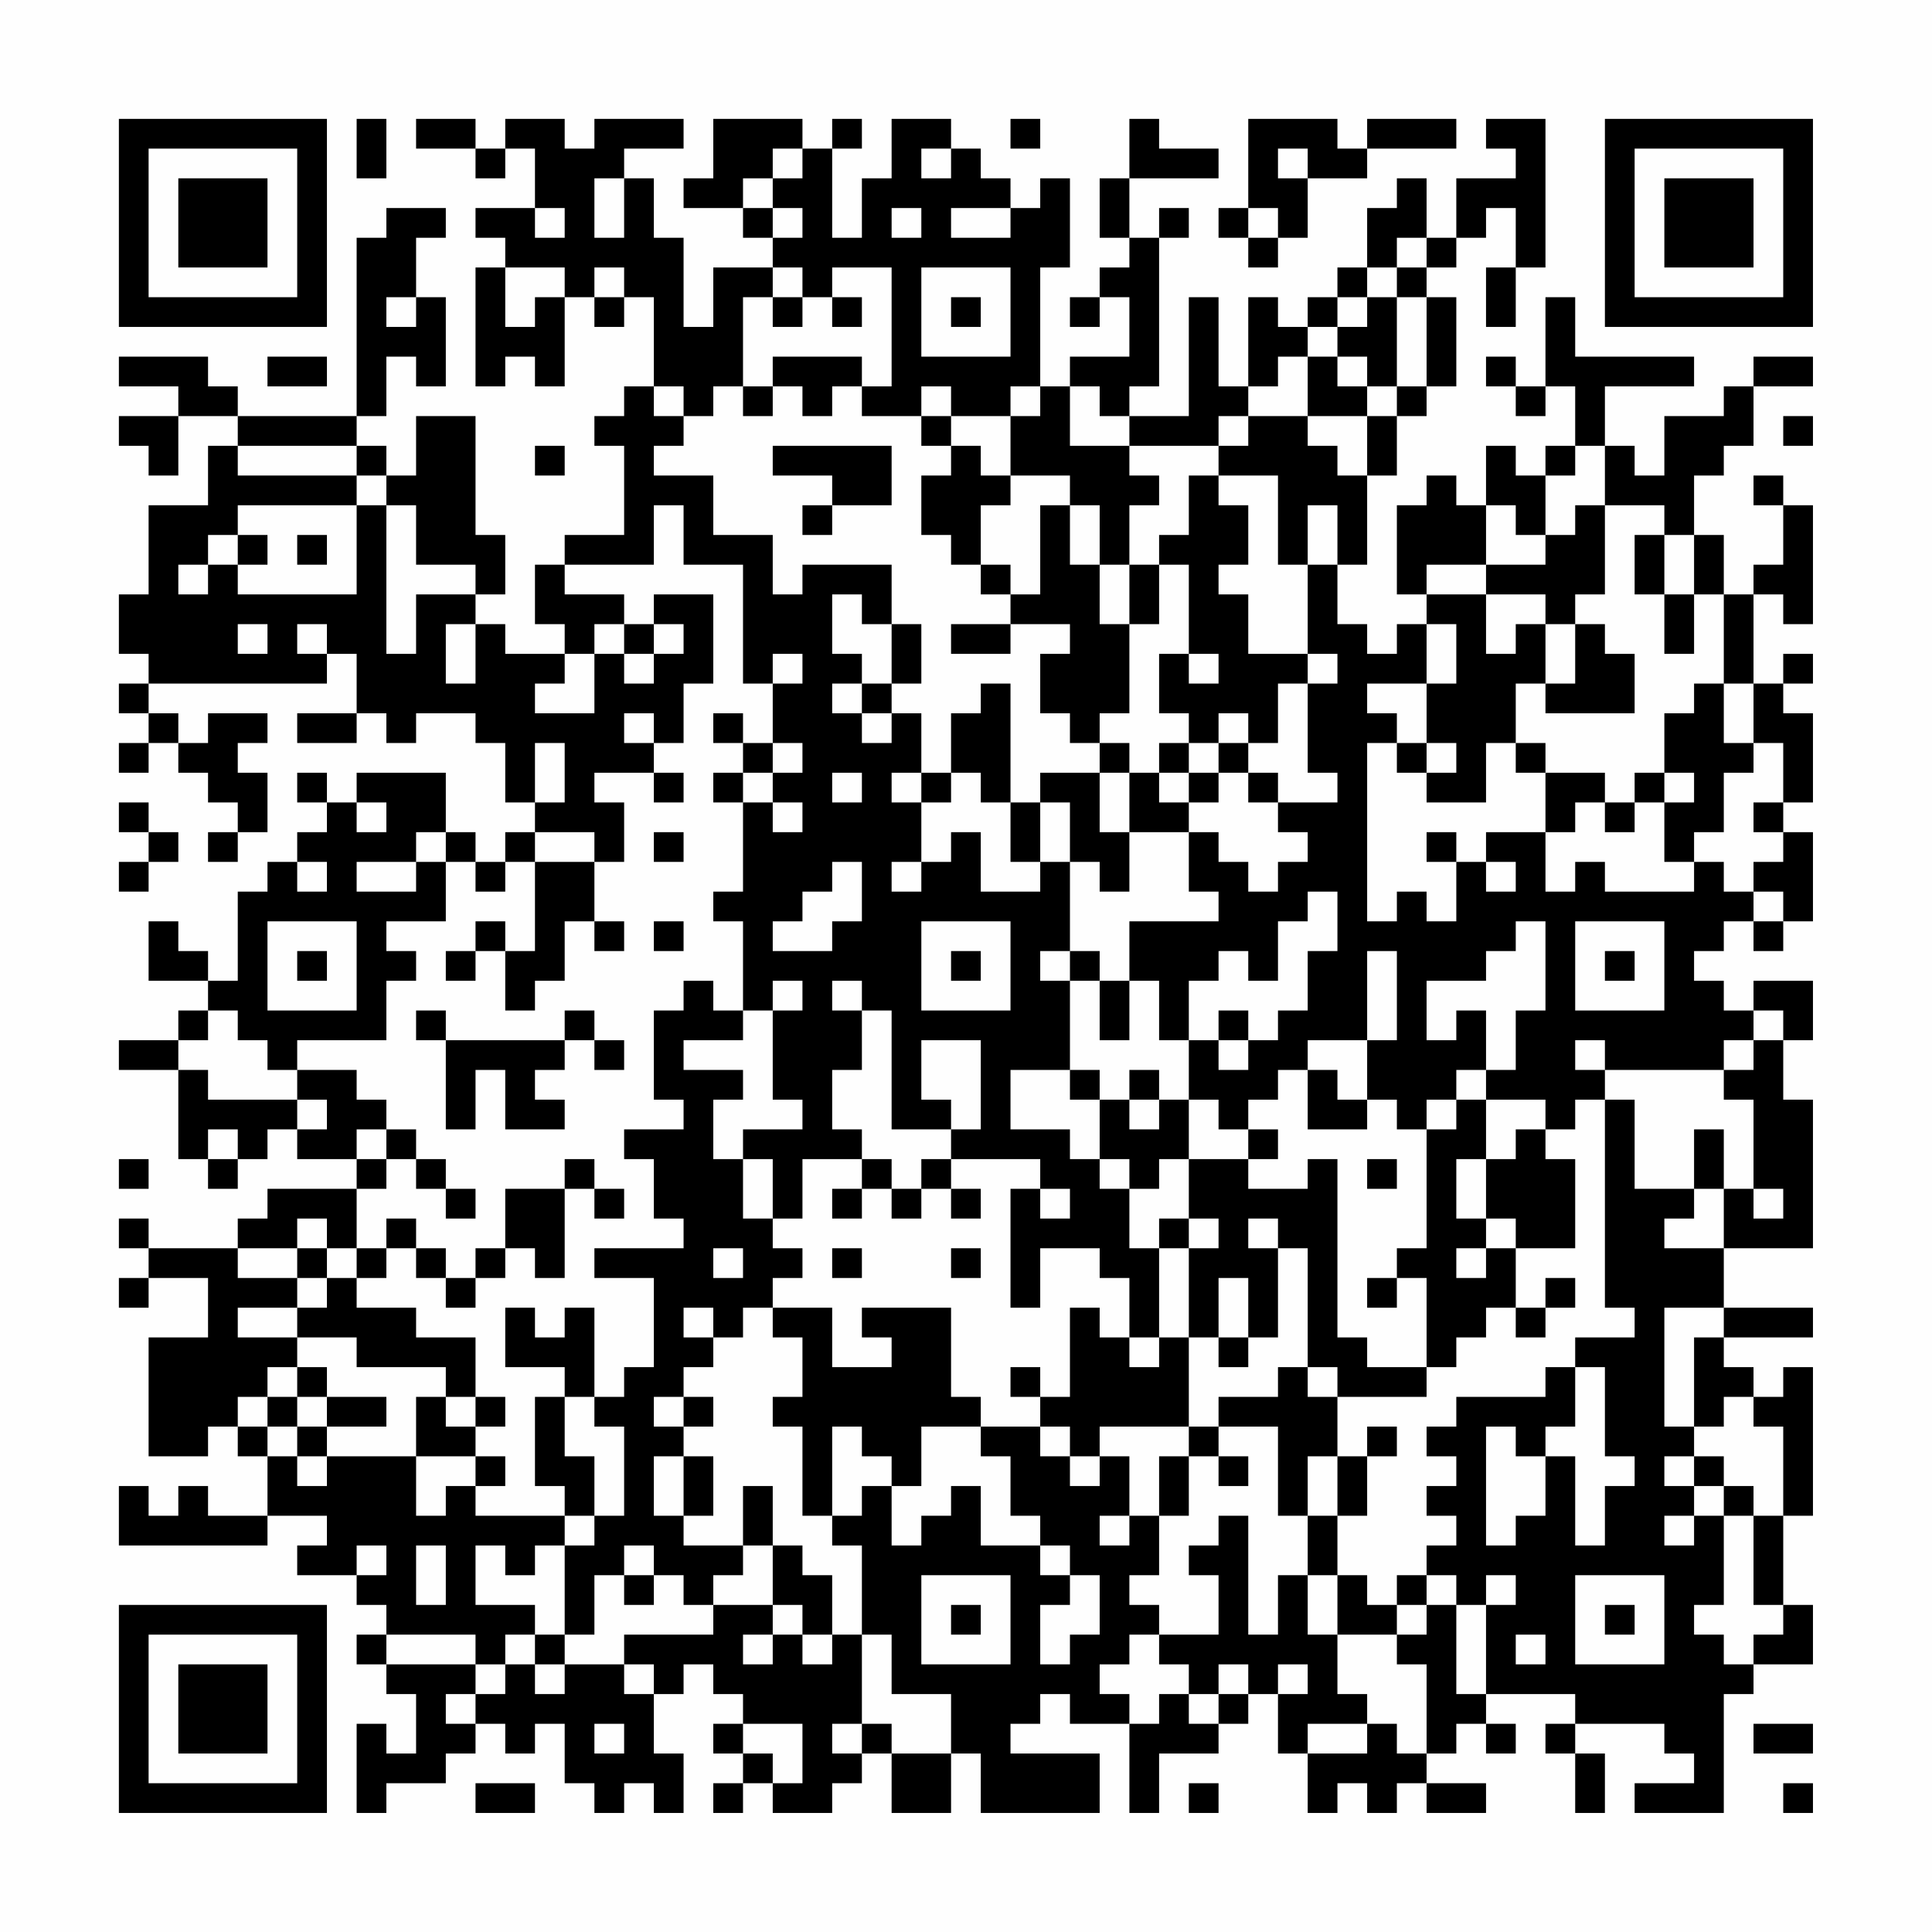<?xml version="1.0" encoding="UTF-8"?>
<svg xmlns="http://www.w3.org/2000/svg" version="1.1" width="300" height="300" viewBox="0 0 300 300"><rect x="0" y="0" width="300" height="300" fill="#fefefe"/><g transform="scale(4.615)"><g transform="translate(4,4)"><path fill-rule="evenodd" d="M8 0L8 2L9 2L9 0ZM10 0L10 1L12 1L12 2L13 2L13 1L14 1L14 3L12 3L12 4L13 4L13 5L12 5L12 9L13 9L13 8L14 8L14 9L15 9L15 6L16 6L16 7L17 7L17 6L18 6L18 9L17 9L17 10L16 10L16 11L17 11L17 14L15 14L15 15L14 15L14 17L15 17L15 18L13 18L13 17L12 17L12 16L13 16L13 14L12 14L12 10L10 10L10 12L9 12L9 11L8 11L8 10L9 10L9 8L10 8L10 9L11 9L11 6L10 6L10 4L11 4L11 3L9 3L9 4L8 4L8 10L4 10L4 9L3 9L3 8L0 8L0 9L2 9L2 10L0 10L0 11L1 11L1 12L2 12L2 10L4 10L4 11L3 11L3 13L1 13L1 16L0 16L0 18L1 18L1 19L0 19L0 20L1 20L1 21L0 21L0 22L1 22L1 21L2 21L2 22L3 22L3 23L4 23L4 24L3 24L3 25L4 25L4 24L5 24L5 22L4 22L4 21L5 21L5 20L3 20L3 21L2 21L2 20L1 20L1 19L7 19L7 18L8 18L8 20L6 20L6 21L8 21L8 20L9 20L9 21L10 21L10 20L12 20L12 21L13 21L13 23L14 23L14 24L13 24L13 25L12 25L12 24L11 24L11 22L8 22L8 23L7 23L7 22L6 22L6 23L7 23L7 24L6 24L6 25L5 25L5 26L4 26L4 29L3 29L3 28L2 28L2 27L1 27L1 29L3 29L3 30L2 30L2 31L0 31L0 32L2 32L2 35L3 35L3 36L4 36L4 35L5 35L5 34L6 34L6 35L8 35L8 36L5 36L5 37L4 37L4 38L1 38L1 37L0 37L0 38L1 38L1 39L0 39L0 40L1 40L1 39L3 39L3 41L1 41L1 45L3 45L3 44L4 44L4 45L5 45L5 47L3 47L3 46L2 46L2 47L1 47L1 46L0 46L0 48L5 48L5 47L7 47L7 48L6 48L6 49L8 49L8 50L9 50L9 51L8 51L8 52L9 52L9 53L10 53L10 55L9 55L9 54L8 54L8 57L9 57L9 56L11 56L11 55L12 55L12 54L13 54L13 55L14 55L14 54L15 54L15 56L16 56L16 57L17 57L17 56L18 56L18 57L19 57L19 55L18 55L18 53L19 53L19 52L20 52L20 53L21 53L21 54L20 54L20 55L21 55L21 56L20 56L20 57L21 57L21 56L22 56L22 57L24 57L24 56L25 56L25 55L26 55L26 57L28 57L28 55L29 55L29 57L33 57L33 55L30 55L30 54L31 54L31 53L32 53L32 54L34 54L34 57L35 57L35 55L37 55L37 54L38 54L38 53L39 53L39 55L40 55L40 57L41 57L41 56L42 56L42 57L43 57L43 56L44 56L44 57L46 57L46 56L44 56L44 55L45 55L45 54L46 54L46 55L47 55L47 54L46 54L46 53L49 53L49 54L48 54L48 55L49 55L49 57L50 57L50 55L49 55L49 54L52 54L52 55L53 55L53 56L51 56L51 57L54 57L54 53L55 53L55 52L57 52L57 50L56 50L56 47L57 47L57 42L56 42L56 43L55 43L55 42L54 42L54 41L57 41L57 40L54 40L54 38L57 38L57 33L56 33L56 31L57 31L57 29L55 29L55 30L54 30L54 29L53 29L53 28L54 28L54 27L55 27L55 28L56 28L56 27L57 27L57 24L56 24L56 23L57 23L57 20L56 20L56 19L57 19L57 18L56 18L56 19L55 19L55 16L56 16L56 17L57 17L57 13L56 13L56 12L55 12L55 13L56 13L56 15L55 15L55 16L54 16L54 14L53 14L53 12L54 12L54 11L55 11L55 9L57 9L57 8L55 8L55 9L54 9L54 10L52 10L52 12L51 12L51 11L50 11L50 9L53 9L53 8L49 8L49 6L48 6L48 9L47 9L47 8L46 8L46 9L47 9L47 10L48 10L48 9L49 9L49 11L48 11L48 12L47 12L47 11L46 11L46 13L45 13L45 12L44 12L44 13L43 13L43 16L44 16L44 17L43 17L43 18L42 18L42 17L41 17L41 15L42 15L42 12L43 12L43 10L44 10L44 9L45 9L45 6L44 6L44 5L45 5L45 4L46 4L46 3L47 3L47 5L46 5L46 7L47 7L47 5L48 5L48 0L46 0L46 1L47 1L47 2L45 2L45 4L44 4L44 2L43 2L43 3L42 3L42 5L41 5L41 6L40 6L40 7L39 7L39 6L38 6L38 9L37 9L37 6L36 6L36 10L34 10L34 9L35 9L35 4L36 4L36 3L35 3L35 4L34 4L34 2L37 2L37 1L35 1L35 0L34 0L34 2L33 2L33 4L34 4L34 5L33 5L33 6L32 6L32 7L33 7L33 6L34 6L34 8L32 8L32 9L31 9L31 5L32 5L32 2L31 2L31 3L30 3L30 2L29 2L29 1L28 1L28 0L26 0L26 2L25 2L25 4L24 4L24 1L25 1L25 0L24 0L24 1L23 1L23 0L20 0L20 2L19 2L19 3L21 3L21 4L22 4L22 5L20 5L20 7L19 7L19 4L18 4L18 2L17 2L17 1L19 1L19 0L16 0L16 1L15 1L15 0L13 0L13 1L12 1L12 0ZM30 0L30 1L31 1L31 0ZM38 0L38 3L37 3L37 4L38 4L38 5L39 5L39 4L40 4L40 2L42 2L42 1L45 1L45 0L42 0L42 1L41 1L41 0ZM22 1L22 2L21 2L21 3L22 3L22 4L23 4L23 3L22 3L22 2L23 2L23 1ZM27 1L27 2L28 2L28 1ZM39 1L39 2L40 2L40 1ZM16 2L16 4L17 4L17 2ZM14 3L14 4L15 4L15 3ZM26 3L26 4L27 4L27 3ZM28 3L28 4L30 4L30 3ZM38 3L38 4L39 4L39 3ZM43 4L43 5L42 5L42 6L41 6L41 7L40 7L40 8L39 8L39 9L38 9L38 10L37 10L37 11L34 11L34 10L33 10L33 9L32 9L32 11L34 11L34 12L35 12L35 13L34 13L34 15L33 15L33 13L32 13L32 12L30 12L30 10L31 10L31 9L30 9L30 10L28 10L28 9L27 9L27 10L25 10L25 9L26 9L26 5L24 5L24 6L23 6L23 5L22 5L22 6L21 6L21 9L20 9L20 10L19 10L19 9L18 9L18 10L19 10L19 11L18 11L18 12L20 12L20 14L22 14L22 16L23 16L23 15L26 15L26 17L25 17L25 16L24 16L24 18L25 18L25 19L24 19L24 20L25 20L25 21L26 21L26 20L27 20L27 22L26 22L26 23L27 23L27 25L26 25L26 26L27 26L27 25L28 25L28 24L29 24L29 26L31 26L31 25L32 25L32 28L31 28L31 29L32 29L32 32L30 32L30 34L32 34L32 35L33 35L33 36L34 36L34 38L35 38L35 41L34 41L34 39L33 39L33 38L31 38L31 40L30 40L30 36L31 36L31 37L32 37L32 36L31 36L31 35L28 35L28 34L29 34L29 31L27 31L27 33L28 33L28 34L26 34L26 30L25 30L25 29L24 29L24 30L25 30L25 32L24 32L24 34L25 34L25 35L23 35L23 37L22 37L22 35L21 35L21 34L23 34L23 33L22 33L22 30L23 30L23 29L22 29L22 30L21 30L21 27L20 27L20 26L21 26L21 23L22 23L22 24L23 24L23 23L22 23L22 22L23 22L23 21L22 21L22 19L23 19L23 18L22 18L22 19L21 19L21 15L19 15L19 13L18 13L18 15L15 15L15 16L17 16L17 17L16 17L16 18L15 18L15 19L14 19L14 20L16 20L16 18L17 18L17 19L18 19L18 18L19 18L19 17L18 17L18 16L20 16L20 19L19 19L19 21L18 21L18 20L17 20L17 21L18 21L18 22L16 22L16 23L17 23L17 25L16 25L16 24L14 24L14 25L13 25L13 26L12 26L12 25L11 25L11 24L10 24L10 25L8 25L8 26L10 26L10 25L11 25L11 27L9 27L9 28L10 28L10 29L9 29L9 31L6 31L6 32L5 32L5 31L4 31L4 30L3 30L3 31L2 31L2 32L3 32L3 33L6 33L6 34L7 34L7 33L6 33L6 32L8 32L8 33L9 33L9 34L8 34L8 35L9 35L9 36L8 36L8 38L7 38L7 37L6 37L6 38L4 38L4 39L6 39L6 40L4 40L4 41L6 41L6 42L5 42L5 43L4 43L4 44L5 44L5 45L6 45L6 46L7 46L7 45L10 45L10 47L11 47L11 46L12 46L12 47L15 47L15 48L14 48L14 49L13 49L13 48L12 48L12 50L14 50L14 51L13 51L13 52L12 52L12 51L9 51L9 52L12 52L12 53L11 53L11 54L12 54L12 53L13 53L13 52L14 52L14 53L15 53L15 52L17 52L17 53L18 53L18 52L17 52L17 51L20 51L20 50L22 50L22 51L21 51L21 52L22 52L22 51L23 51L23 52L24 52L24 51L25 51L25 54L24 54L24 55L25 55L25 54L26 54L26 55L28 55L28 53L26 53L26 51L25 51L25 48L24 48L24 47L25 47L25 46L26 46L26 48L27 48L27 47L28 47L28 46L29 46L29 48L31 48L31 49L32 49L32 50L31 50L31 52L32 52L32 51L33 51L33 49L32 49L32 48L31 48L31 47L30 47L30 45L29 45L29 44L31 44L31 45L32 45L32 46L33 46L33 45L34 45L34 47L33 47L33 48L34 48L34 47L35 47L35 49L34 49L34 50L35 50L35 51L34 51L34 52L33 52L33 53L34 53L34 54L35 54L35 53L36 53L36 54L37 54L37 53L38 53L38 52L37 52L37 53L36 53L36 52L35 52L35 51L37 51L37 49L36 49L36 48L37 48L37 47L38 47L38 51L39 51L39 49L40 49L40 51L41 51L41 53L42 53L42 54L40 54L40 55L42 55L42 54L43 54L43 55L44 55L44 52L43 52L43 51L44 51L44 50L45 50L45 53L46 53L46 50L47 50L47 49L46 49L46 50L45 50L45 49L44 49L44 48L45 48L45 47L44 47L44 46L45 46L45 45L44 45L44 44L45 44L45 43L48 43L48 42L49 42L49 44L48 44L48 45L47 45L47 44L46 44L46 48L47 48L47 47L48 47L48 45L49 45L49 48L50 48L50 46L51 46L51 45L50 45L50 42L49 42L49 41L51 41L51 40L50 40L50 33L51 33L51 36L53 36L53 37L52 37L52 38L54 38L54 36L55 36L55 37L56 37L56 36L55 36L55 33L54 33L54 32L55 32L55 31L56 31L56 30L55 30L55 31L54 31L54 32L50 32L50 31L49 31L49 32L50 32L50 33L49 33L49 34L48 34L48 33L46 33L46 32L47 32L47 30L48 30L48 27L47 27L47 28L46 28L46 29L44 29L44 31L45 31L45 30L46 30L46 32L45 32L45 33L44 33L44 34L43 34L43 33L42 33L42 31L43 31L43 28L42 28L42 31L40 31L40 32L39 32L39 33L38 33L38 34L37 34L37 33L36 33L36 31L37 31L37 32L38 32L38 31L39 31L39 30L40 30L40 28L41 28L41 26L40 26L40 27L39 27L39 29L38 29L38 28L37 28L37 29L36 29L36 31L35 31L35 29L34 29L34 27L37 27L37 26L36 26L36 24L37 24L37 25L38 25L38 26L39 26L39 25L40 25L40 24L39 24L39 23L41 23L41 22L40 22L40 19L41 19L41 18L40 18L40 15L41 15L41 13L40 13L40 15L39 15L39 12L37 12L37 11L38 11L38 10L40 10L40 11L41 11L41 12L42 12L42 10L43 10L43 9L44 9L44 6L43 6L43 5L44 5L44 4ZM13 5L13 7L14 7L14 6L15 6L15 5ZM16 5L16 6L17 6L17 5ZM27 5L27 8L30 8L30 5ZM9 6L9 7L10 7L10 6ZM22 6L22 7L23 7L23 6ZM24 6L24 7L25 7L25 6ZM28 6L28 7L29 7L29 6ZM42 6L42 7L41 7L41 8L40 8L40 10L42 10L42 9L43 9L43 6ZM5 8L5 9L7 9L7 8ZM22 8L22 9L21 9L21 10L22 10L22 9L23 9L23 10L24 10L24 9L25 9L25 8ZM41 8L41 9L42 9L42 8ZM27 10L27 11L28 11L28 12L27 12L27 14L28 14L28 15L29 15L29 16L30 16L30 17L28 17L28 18L30 18L30 17L32 17L32 18L31 18L31 20L32 20L32 21L33 21L33 22L31 22L31 23L30 23L30 19L29 19L29 20L28 20L28 22L27 22L27 23L28 23L28 22L29 22L29 23L30 23L30 25L31 25L31 23L32 23L32 25L33 25L33 26L34 26L34 24L36 24L36 23L37 23L37 22L38 22L38 23L39 23L39 22L38 22L38 21L39 21L39 19L40 19L40 18L38 18L38 16L37 16L37 15L38 15L38 13L37 13L37 12L36 12L36 14L35 14L35 15L34 15L34 17L33 17L33 15L32 15L32 13L31 13L31 16L30 16L30 15L29 15L29 13L30 13L30 12L29 12L29 11L28 11L28 10ZM56 10L56 11L57 11L57 10ZM4 11L4 12L8 12L8 13L4 13L4 14L3 14L3 15L2 15L2 16L3 16L3 15L4 15L4 16L8 16L8 13L9 13L9 18L10 18L10 16L12 16L12 15L10 15L10 13L9 13L9 12L8 12L8 11ZM14 11L14 12L15 12L15 11ZM22 11L22 12L24 12L24 13L23 13L23 14L24 14L24 13L26 13L26 11ZM49 11L49 12L48 12L48 14L47 14L47 13L46 13L46 15L44 15L44 16L46 16L46 18L47 18L47 17L48 17L48 19L47 19L47 21L46 21L46 23L44 23L44 22L45 22L45 21L44 21L44 19L45 19L45 17L44 17L44 19L42 19L42 20L43 20L43 21L42 21L42 27L43 27L43 26L44 26L44 27L45 27L45 25L46 25L46 26L47 26L47 25L46 25L46 24L48 24L48 26L49 26L49 25L50 25L50 26L53 26L53 25L54 25L54 26L55 26L55 27L56 27L56 26L55 26L55 25L56 25L56 24L55 24L55 23L56 23L56 21L55 21L55 19L54 19L54 16L53 16L53 14L52 14L52 13L50 13L50 11ZM49 13L49 14L48 14L48 15L46 15L46 16L48 16L48 17L49 17L49 19L48 19L48 20L51 20L51 18L50 18L50 17L49 17L49 16L50 16L50 13ZM4 14L4 15L5 15L5 14ZM6 14L6 15L7 15L7 14ZM51 14L51 16L52 16L52 18L53 18L53 16L52 16L52 14ZM35 15L35 17L34 17L34 20L33 20L33 21L34 21L34 22L33 22L33 24L34 24L34 22L35 22L35 23L36 23L36 22L37 22L37 21L38 21L38 20L37 20L37 21L36 21L36 20L35 20L35 18L36 18L36 19L37 19L37 18L36 18L36 15ZM4 17L4 18L5 18L5 17ZM6 17L6 18L7 18L7 17ZM11 17L11 19L12 19L12 17ZM17 17L17 18L18 18L18 17ZM26 17L26 19L25 19L25 20L26 20L26 19L27 19L27 17ZM53 19L53 20L52 20L52 22L51 22L51 23L50 23L50 22L48 22L48 21L47 21L47 22L48 22L48 24L49 24L49 23L50 23L50 24L51 24L51 23L52 23L52 25L53 25L53 24L54 24L54 22L55 22L55 21L54 21L54 19ZM20 20L20 21L21 21L21 22L20 22L20 23L21 23L21 22L22 22L22 21L21 21L21 20ZM14 21L14 23L15 23L15 21ZM35 21L35 22L36 22L36 21ZM43 21L43 22L44 22L44 21ZM18 22L18 23L19 23L19 22ZM24 22L24 23L25 23L25 22ZM52 22L52 23L53 23L53 22ZM0 23L0 24L1 24L1 25L0 25L0 26L1 26L1 25L2 25L2 24L1 24L1 23ZM8 23L8 24L9 24L9 23ZM18 24L18 25L19 25L19 24ZM44 24L44 25L45 25L45 24ZM6 25L6 26L7 26L7 25ZM14 25L14 28L13 28L13 27L12 27L12 28L11 28L11 29L12 29L12 28L13 28L13 30L14 30L14 29L15 29L15 27L16 27L16 28L17 28L17 27L16 27L16 25ZM24 25L24 26L23 26L23 27L22 27L22 28L24 28L24 27L25 27L25 25ZM5 27L5 30L8 30L8 27ZM18 27L18 28L19 28L19 27ZM27 27L27 30L30 30L30 27ZM49 27L49 30L52 30L52 27ZM6 28L6 29L7 29L7 28ZM28 28L28 29L29 29L29 28ZM32 28L32 29L33 29L33 31L34 31L34 29L33 29L33 28ZM50 28L50 29L51 29L51 28ZM19 29L19 30L18 30L18 33L19 33L19 34L17 34L17 35L18 35L18 37L19 37L19 38L16 38L16 39L18 39L18 42L17 42L17 43L16 43L16 40L15 40L15 41L14 41L14 40L13 40L13 42L15 42L15 43L14 43L14 46L15 46L15 47L16 47L16 48L15 48L15 51L14 51L14 52L15 52L15 51L16 51L16 49L17 49L17 50L18 50L18 49L19 49L19 50L20 50L20 49L21 49L21 48L22 48L22 50L23 50L23 51L24 51L24 49L23 49L23 48L22 48L22 46L21 46L21 48L19 48L19 47L20 47L20 45L19 45L19 44L20 44L20 43L19 43L19 42L20 42L20 41L21 41L21 40L22 40L22 41L23 41L23 43L22 43L22 44L23 44L23 47L24 47L24 44L25 44L25 45L26 45L26 46L27 46L27 44L29 44L29 43L28 43L28 40L25 40L25 41L26 41L26 42L24 42L24 40L22 40L22 39L23 39L23 38L22 38L22 37L21 37L21 35L20 35L20 33L21 33L21 32L19 32L19 31L21 31L21 30L20 30L20 29ZM10 30L10 31L11 31L11 34L12 34L12 32L13 32L13 34L15 34L15 33L14 33L14 32L15 32L15 31L16 31L16 32L17 32L17 31L16 31L16 30L15 30L15 31L11 31L11 30ZM37 30L37 31L38 31L38 30ZM32 32L32 33L33 33L33 35L34 35L34 36L35 36L35 35L36 35L36 37L35 37L35 38L36 38L36 41L35 41L35 42L34 42L34 41L33 41L33 40L32 40L32 43L31 43L31 42L30 42L30 43L31 43L31 44L32 44L32 45L33 45L33 44L36 44L36 45L35 45L35 47L36 47L36 45L37 45L37 46L38 46L38 45L37 45L37 44L39 44L39 47L40 47L40 49L41 49L41 51L43 51L43 50L44 50L44 49L43 49L43 50L42 50L42 49L41 49L41 47L42 47L42 45L43 45L43 44L42 44L42 45L41 45L41 43L44 43L44 42L45 42L45 41L46 41L46 40L47 40L47 41L48 41L48 40L49 40L49 39L48 39L48 40L47 40L47 38L49 38L49 35L48 35L48 34L47 34L47 35L46 35L46 33L45 33L45 34L44 34L44 38L43 38L43 39L42 39L42 40L43 40L43 39L44 39L44 42L42 42L42 41L41 41L41 35L40 35L40 36L38 36L38 35L39 35L39 34L38 34L38 35L36 35L36 33L35 33L35 32L34 32L34 33L33 33L33 32ZM40 32L40 34L42 34L42 33L41 33L41 32ZM34 33L34 34L35 34L35 33ZM3 34L3 35L4 35L4 34ZM9 34L9 35L10 35L10 36L11 36L11 37L12 37L12 36L11 36L11 35L10 35L10 34ZM53 34L53 36L54 36L54 34ZM0 35L0 36L1 36L1 35ZM15 35L15 36L13 36L13 38L12 38L12 39L11 39L11 38L10 38L10 37L9 37L9 38L8 38L8 39L7 39L7 38L6 38L6 39L7 39L7 40L6 40L6 41L8 41L8 42L11 42L11 43L10 43L10 45L12 45L12 46L13 46L13 45L12 45L12 44L13 44L13 43L12 43L12 41L10 41L10 40L8 40L8 39L9 39L9 38L10 38L10 39L11 39L11 40L12 40L12 39L13 39L13 38L14 38L14 39L15 39L15 36L16 36L16 37L17 37L17 36L16 36L16 35ZM25 35L25 36L24 36L24 37L25 37L25 36L26 36L26 37L27 37L27 36L28 36L28 37L29 37L29 36L28 36L28 35L27 35L27 36L26 36L26 35ZM42 35L42 36L43 36L43 35ZM45 35L45 37L46 37L46 38L45 38L45 39L46 39L46 38L47 38L47 37L46 37L46 35ZM36 37L36 38L37 38L37 37ZM38 37L38 38L39 38L39 41L38 41L38 39L37 39L37 41L36 41L36 44L37 44L37 43L39 43L39 42L40 42L40 43L41 43L41 42L40 42L40 38L39 38L39 37ZM20 38L20 39L21 39L21 38ZM24 38L24 39L25 39L25 38ZM28 38L28 39L29 39L29 38ZM19 40L19 41L20 41L20 40ZM52 40L52 44L53 44L53 45L52 45L52 46L53 46L53 47L52 47L52 48L53 48L53 47L54 47L54 50L53 50L53 51L54 51L54 52L55 52L55 51L56 51L56 50L55 50L55 47L56 47L56 44L55 44L55 43L54 43L54 44L53 44L53 41L54 41L54 40ZM37 41L37 42L38 42L38 41ZM6 42L6 43L5 43L5 44L6 44L6 45L7 45L7 44L9 44L9 43L7 43L7 42ZM6 43L6 44L7 44L7 43ZM11 43L11 44L12 44L12 43ZM15 43L15 45L16 45L16 47L17 47L17 44L16 44L16 43ZM18 43L18 44L19 44L19 43ZM18 45L18 47L19 47L19 45ZM40 45L40 47L41 47L41 45ZM53 45L53 46L54 46L54 47L55 47L55 46L54 46L54 45ZM8 48L8 49L9 49L9 48ZM10 48L10 50L11 50L11 48ZM17 48L17 49L18 49L18 48ZM27 49L27 52L30 52L30 49ZM49 49L49 52L52 52L52 49ZM28 50L28 51L29 51L29 50ZM50 50L50 51L51 51L51 50ZM47 51L47 52L48 52L48 51ZM39 52L39 53L40 53L40 52ZM16 54L16 55L17 55L17 54ZM21 54L21 55L22 55L22 56L23 56L23 54ZM55 54L55 55L57 55L57 54ZM12 56L12 57L14 57L14 56ZM36 56L36 57L37 57L37 56ZM56 56L56 57L57 57L57 56ZM0 0L0 7L7 7L7 0ZM1 1L1 6L6 6L6 1ZM2 2L2 5L5 5L5 2ZM50 0L50 7L57 7L57 0ZM51 1L51 6L56 6L56 1ZM52 2L52 5L55 5L55 2ZM0 50L0 57L7 57L7 50ZM1 51L1 56L6 56L6 51ZM2 52L2 55L5 55L5 52Z" fill="#000000"/></g></g></svg>
